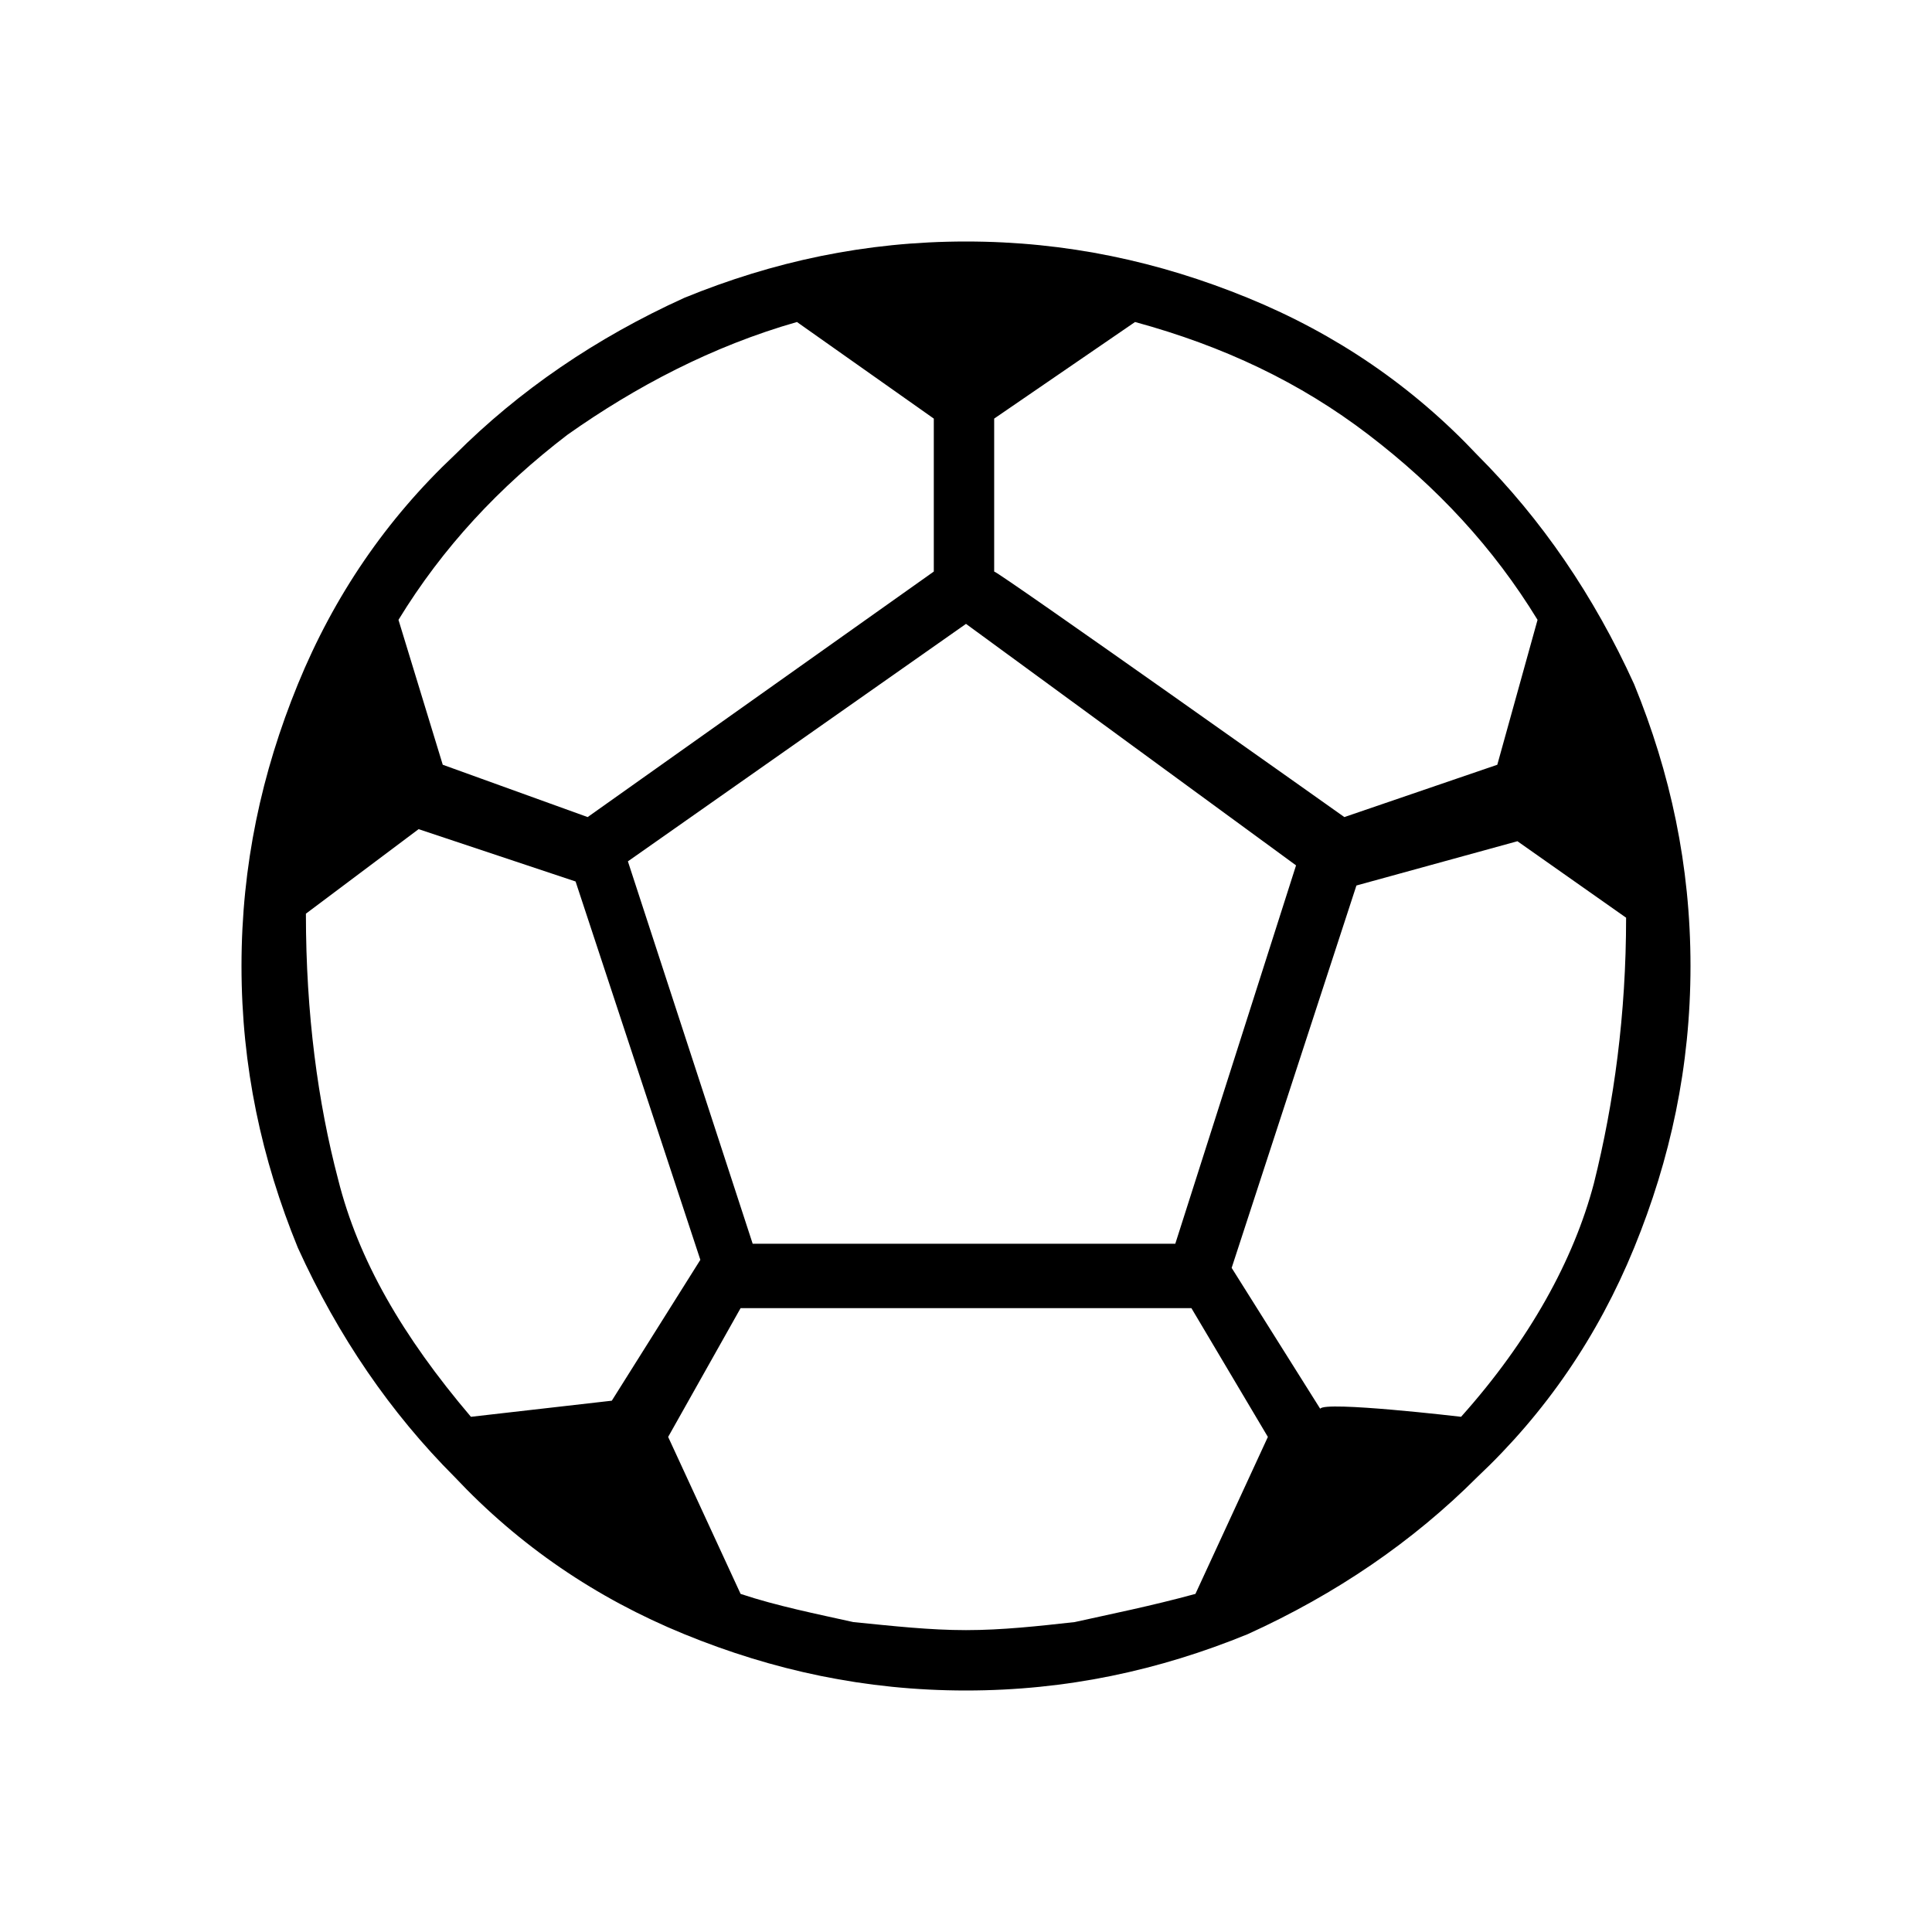 <?xml version="1.0" encoding="utf-8"?>
<!-- Generator: Adobe Illustrator 26.3.1, SVG Export Plug-In . SVG Version: 6.00 Build 0)  -->
<svg version="1.1" id="Слой_1" xmlns="http://www.w3.org/2000/svg" xmlns:xlink="http://www.w3.org/1999/xlink" x="0px" y="0px"
	 viewBox="0 0 48 48" style="enable-background:new 0 0 48 48;" xml:space="preserve">
<path d="M24,42c-2.5,0-4.8-0.5-7-1.4s-4.1-2.2-5.7-3.9c-1.6-1.6-2.9-3.5-3.9-5.7C6.5,28.8,6,26.5,6,24s0.5-4.8,1.4-7
	s2.2-4.1,3.9-5.7c1.6-1.6,3.5-2.9,5.7-3.9C19.2,6.5,21.5,6,24,6s4.8,0.5,7,1.4s4.1,2.2,5.7,3.9c1.6,1.6,2.9,3.5,3.9,5.7
	c0.9,2.2,1.4,4.5,1.4,7s-0.5,4.8-1.4,7s-2.2,4.1-3.9,5.7c-1.6,1.6-3.5,2.9-5.7,3.9C28.8,41.5,26.5,42,24,42z M33.4,20.3l3.8-1.3
	l1-3.6c-1.1-1.8-2.5-3.3-4.2-4.6S30.4,8.6,28.2,8l-3.5,2.4v3.8C24.8,14.2,33.4,20.3,33.4,20.3z M14.6,20.3l8.6-6.1v-3.8L19.8,8
	c-2.1,0.6-4,1.6-5.7,2.8c-1.7,1.3-3.1,2.8-4.2,4.6L11,19L14.6,20.3z M11.7,35.2l3.5-0.4l2.2-3.5l-3.1-9.4l-3.9-1.3l-2.8,2.1
	c0,2.5,0.3,4.7,0.8,6.6C8.9,31.3,10,33.2,11.7,35.2z M24,40.5c0.9,0,1.8-0.1,2.7-0.2c0.9-0.2,1.9-0.4,3-0.7l1.8-3.9l-1.9-3.2H18.4
	l-1.8,3.2l1.8,3.9c0.9,0.3,1.9,0.5,2.8,0.7C22.2,40.4,23.1,40.5,24,40.5z M18.7,30.9h10.5l3-9.4l-8.2-6l-8.4,5.9L18.7,30.9z
	 M36.3,35.2c1.7-1.9,2.8-3.9,3.3-5.8c0.5-2,0.8-4.2,0.8-6.6l-2.7-1.9l-4,1.1l-3.1,9.5l2.2,3.5C32.9,34.8,36.3,35.2,36.3,35.2z"/>
</svg>
